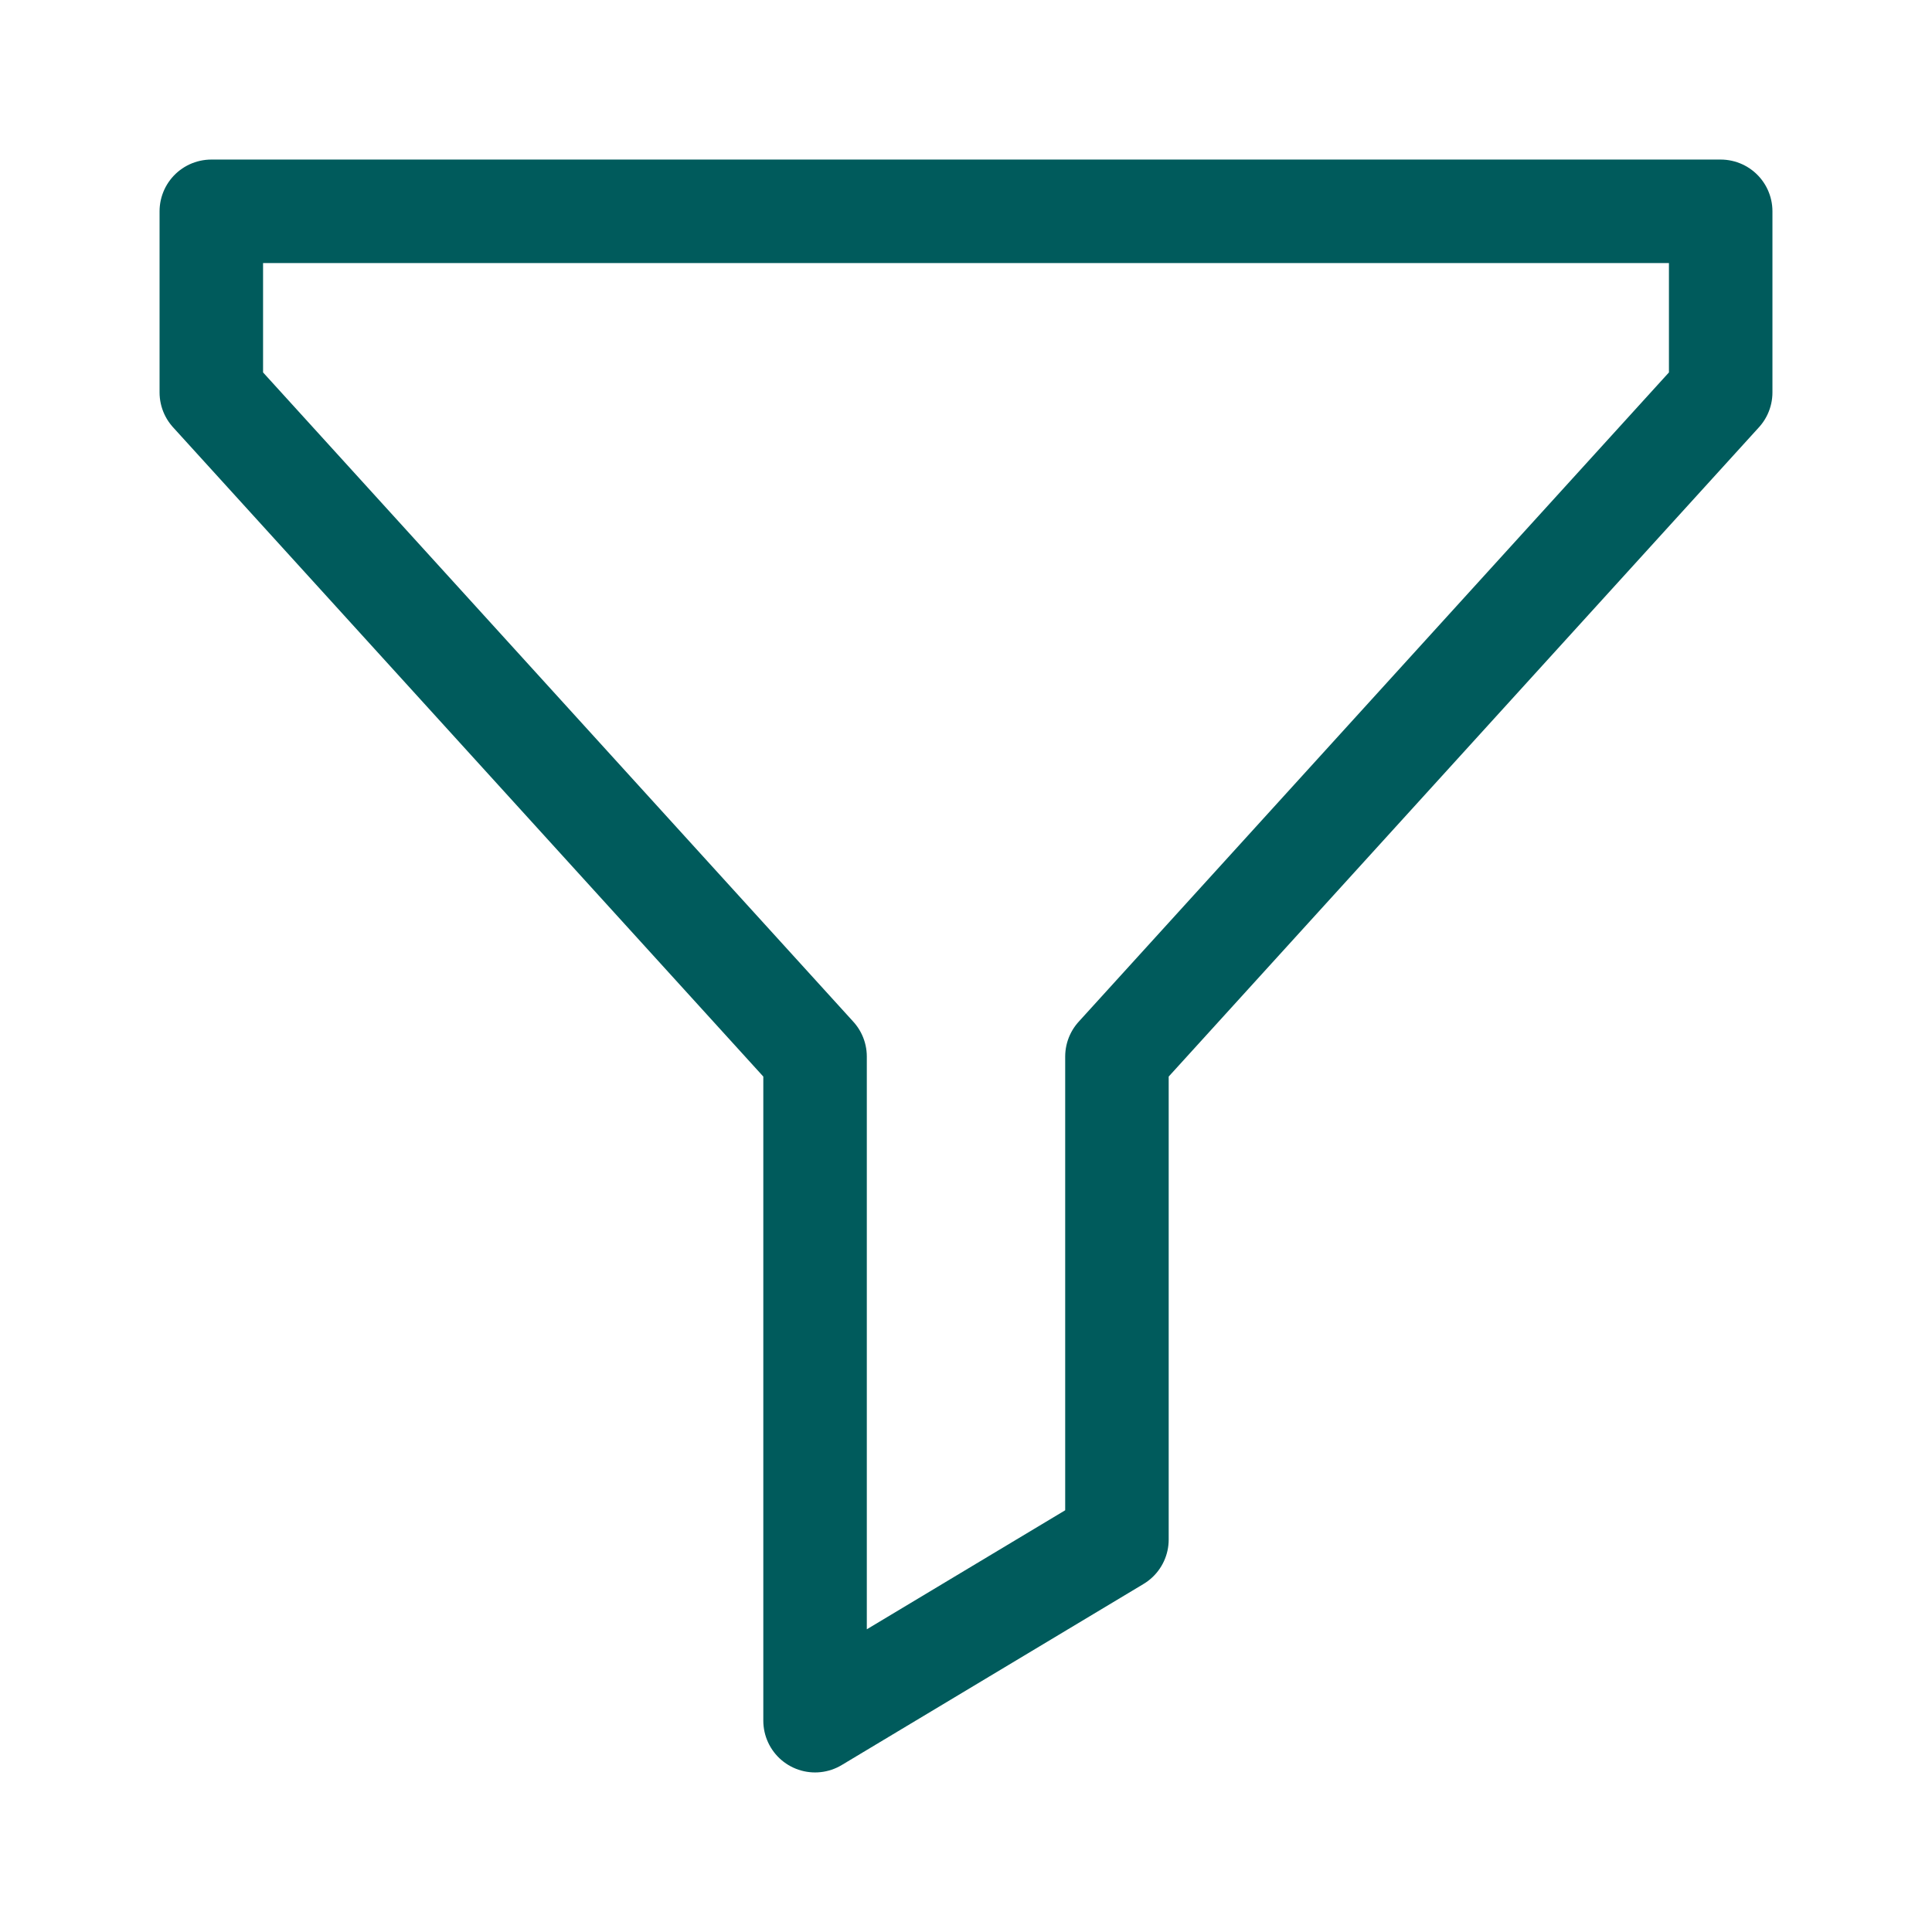 <svg width="56" height="56" viewBox="0 0 56 56" fill="none" xmlns="http://www.w3.org/2000/svg">
<path d="M6.125 6.125H49.875V11.375L32.375 30.625V44.625L23.625 49.875V30.625L6.125 11.375V6.125Z" stroke="#005B5C" stroke-width="3" stroke-linecap="round" stroke-linejoin="round"/>
</svg>
